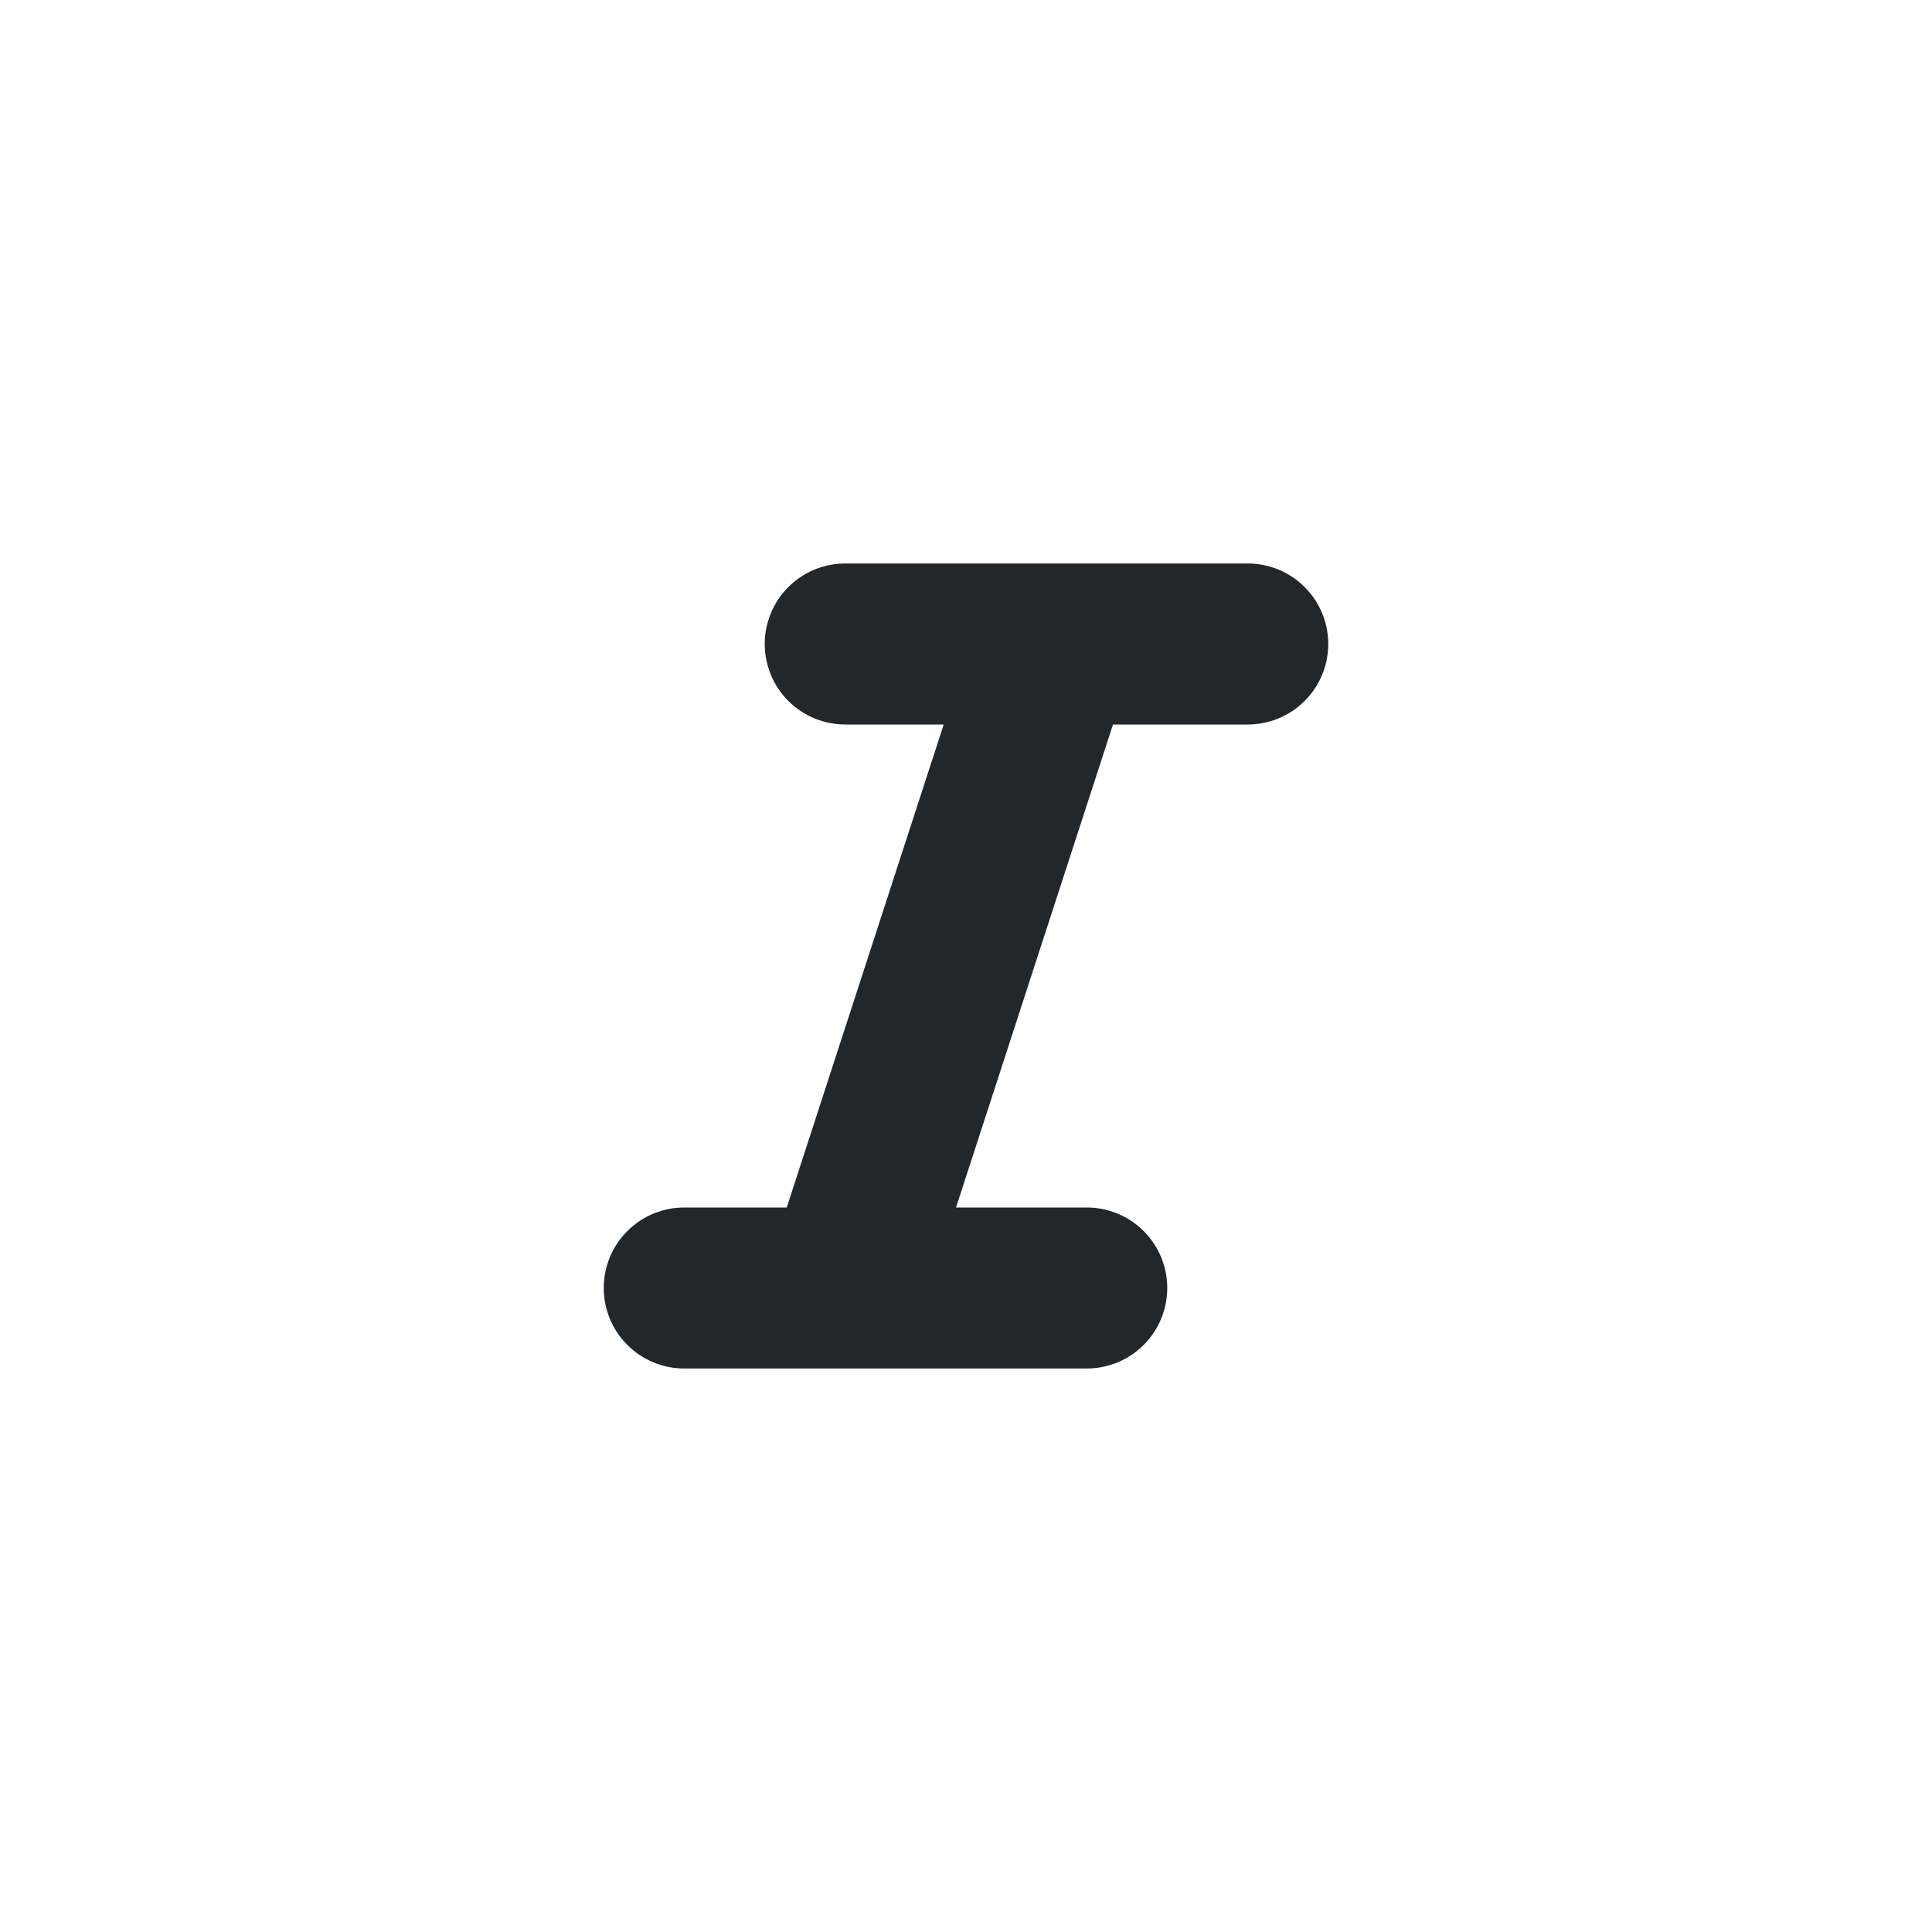 <svg width="24" height="24" viewBox="0 0 24 24" fill="none" xmlns="http://www.w3.org/2000/svg">
<path d="M9.773 15L11.723 9H10.5C10.235 9 9.98 8.895 9.793 8.707C9.605 8.52 9.5 8.265 9.5 8C9.5 7.735 9.605 7.48 9.793 7.293C9.98 7.105 10.235 7 10.5 7H15.5C15.765 7 16.02 7.105 16.207 7.293C16.395 7.48 16.5 7.735 16.5 8C16.5 8.265 16.395 8.52 16.207 8.707C16.02 8.895 15.765 9 15.5 9H13.826L11.876 15H13.5C13.765 15 14.02 15.105 14.207 15.293C14.395 15.48 14.5 15.735 14.5 16C14.5 16.265 14.395 16.52 14.207 16.707C14.02 16.895 13.765 17 13.5 17H8.5C8.235 17 7.98 16.895 7.793 16.707C7.605 16.52 7.5 16.265 7.5 16C7.5 15.735 7.605 15.48 7.793 15.293C7.98 15.105 8.235 15 8.5 15H9.773Z" fill="#21272A"/>
</svg>
